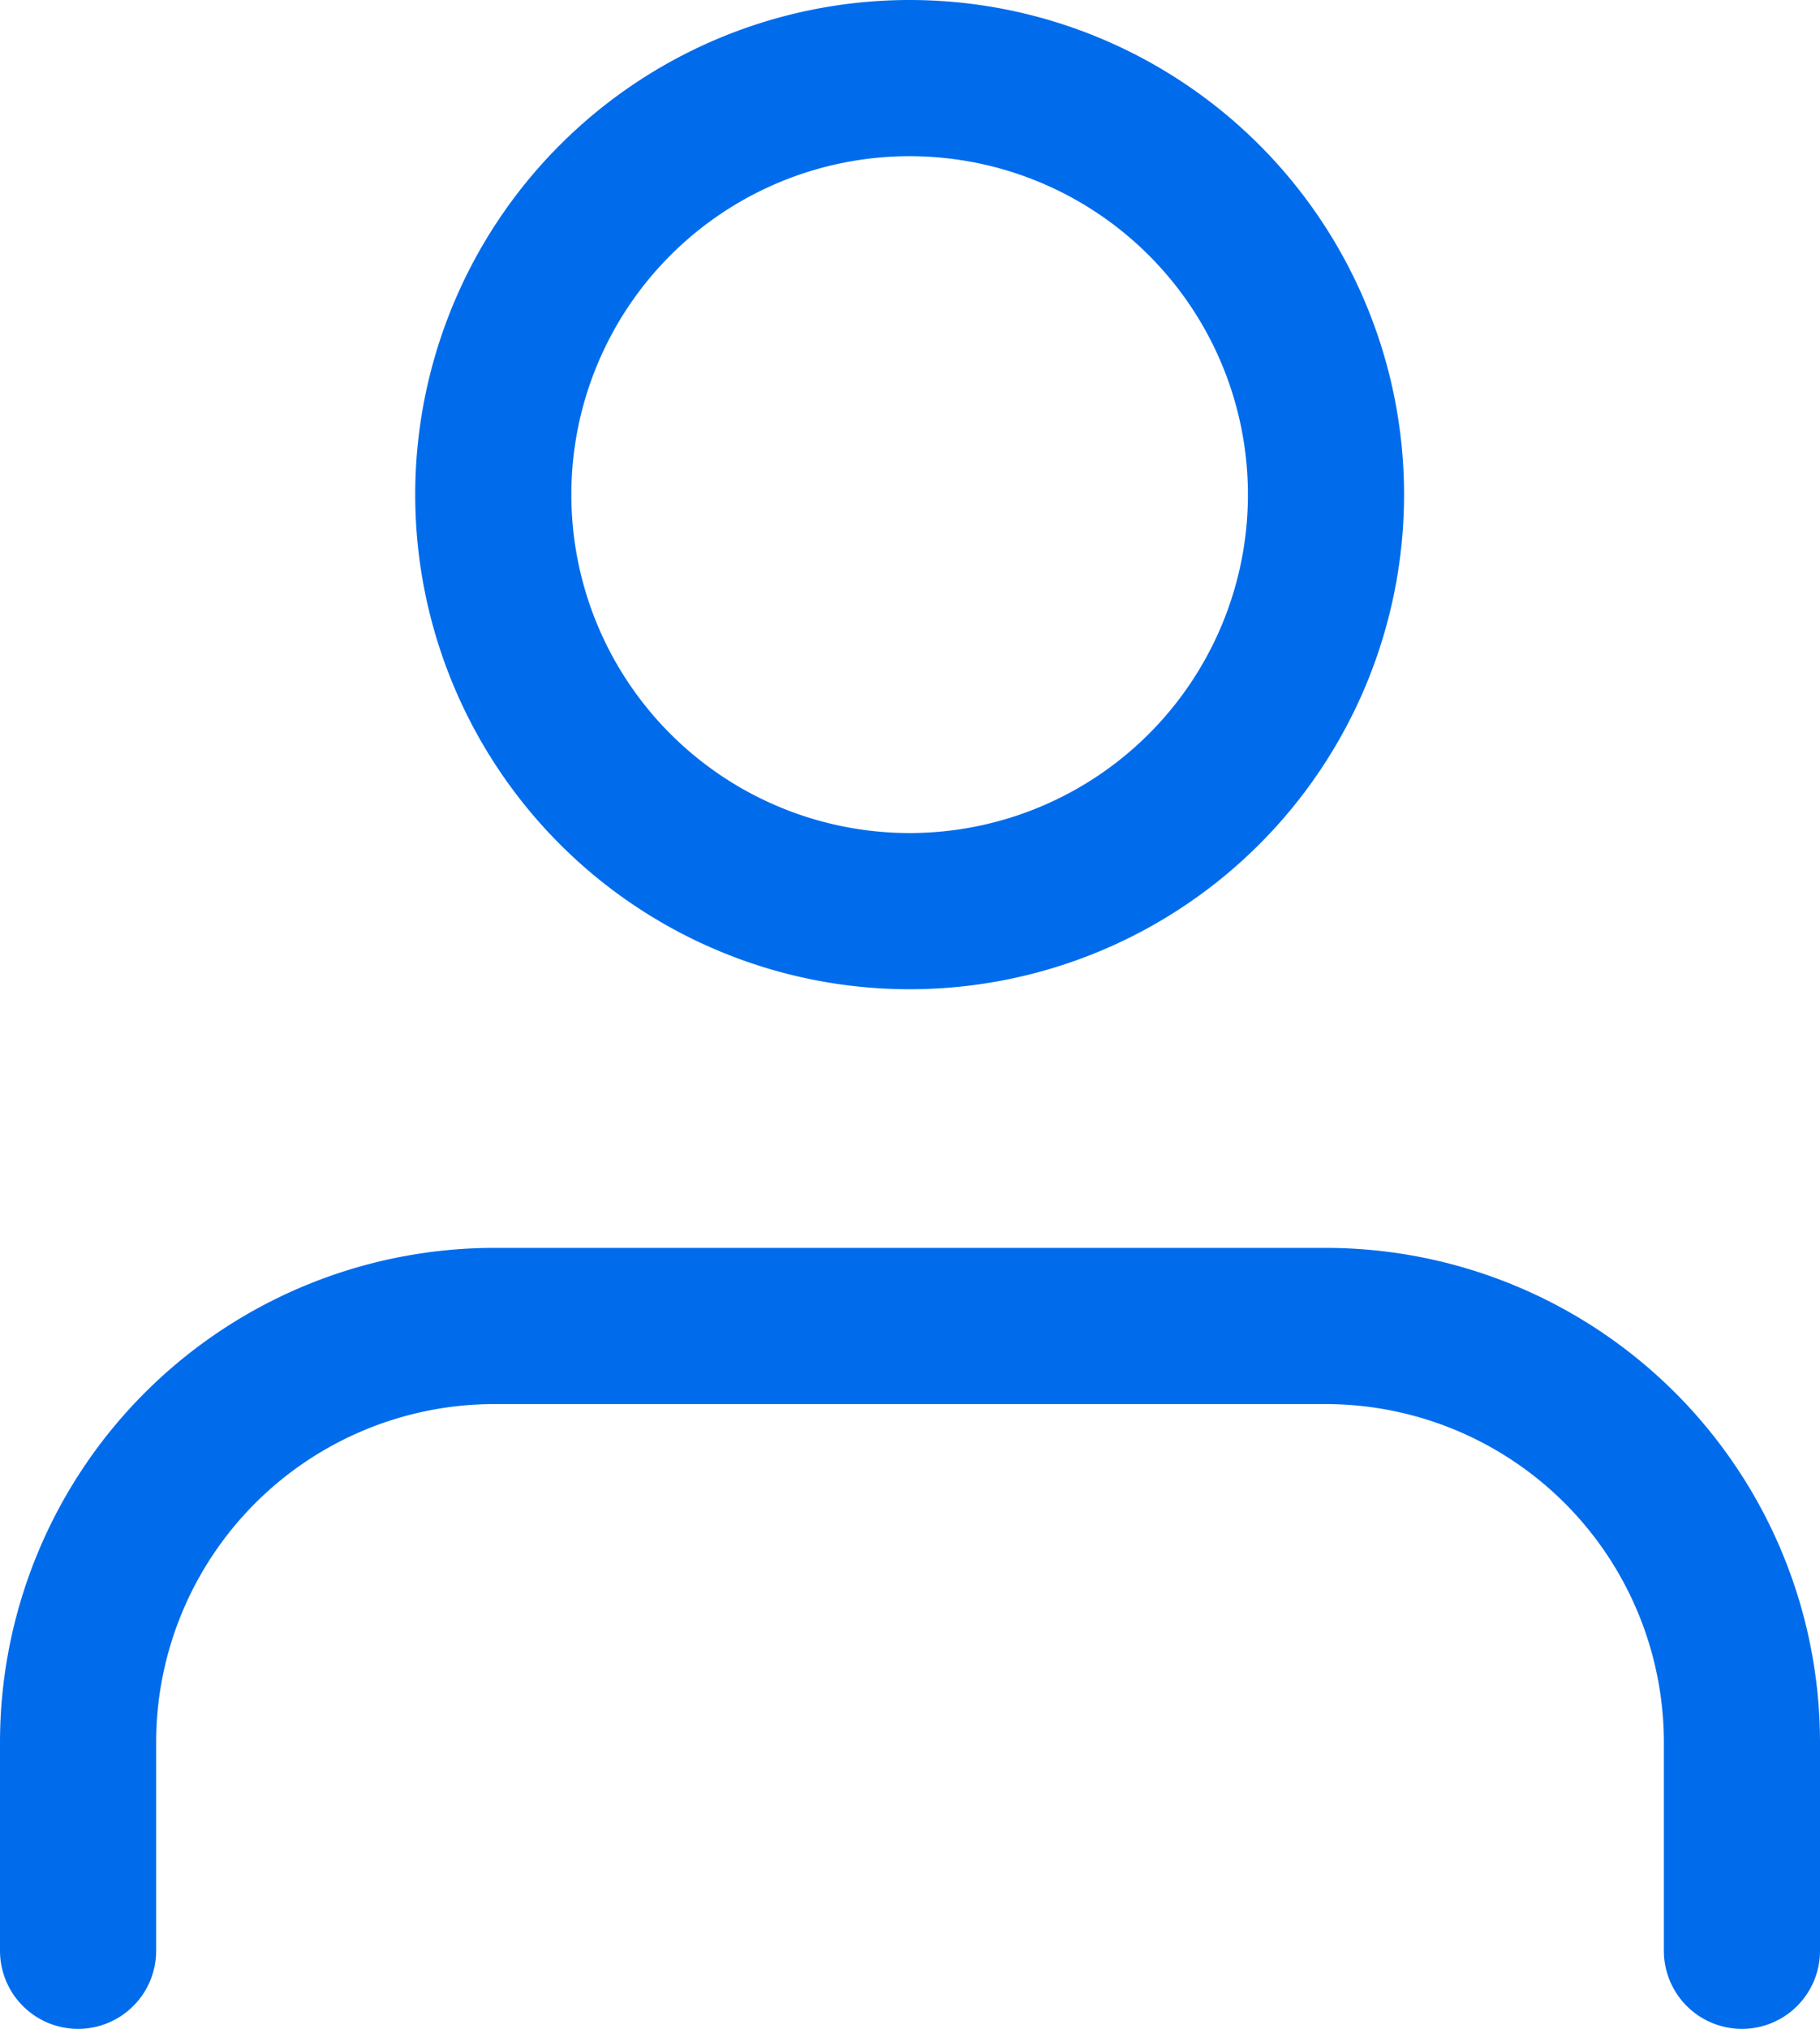 <svg xmlns="http://www.w3.org/2000/svg" width="17.485" height="19.484" viewBox="0 0 17.485 19.484"><defs><style>.a{fill:none;stroke:#006ceb;stroke-linecap:round;stroke-linejoin:round;stroke-width:1.5px;}</style></defs><g transform="translate(0.75 0.75)"><path class="a" d="M21.985,28.495v-2a4,4,0,0,0-4-4H10a4,4,0,0,0-4,4v2" transform="translate(-6 -10.511)"/><path class="a" d="M19.993,8.5a4,4,0,1,1-4-4A4,4,0,0,1,19.993,8.5Z" transform="translate(-8.004 -4.5)"/></g></svg>